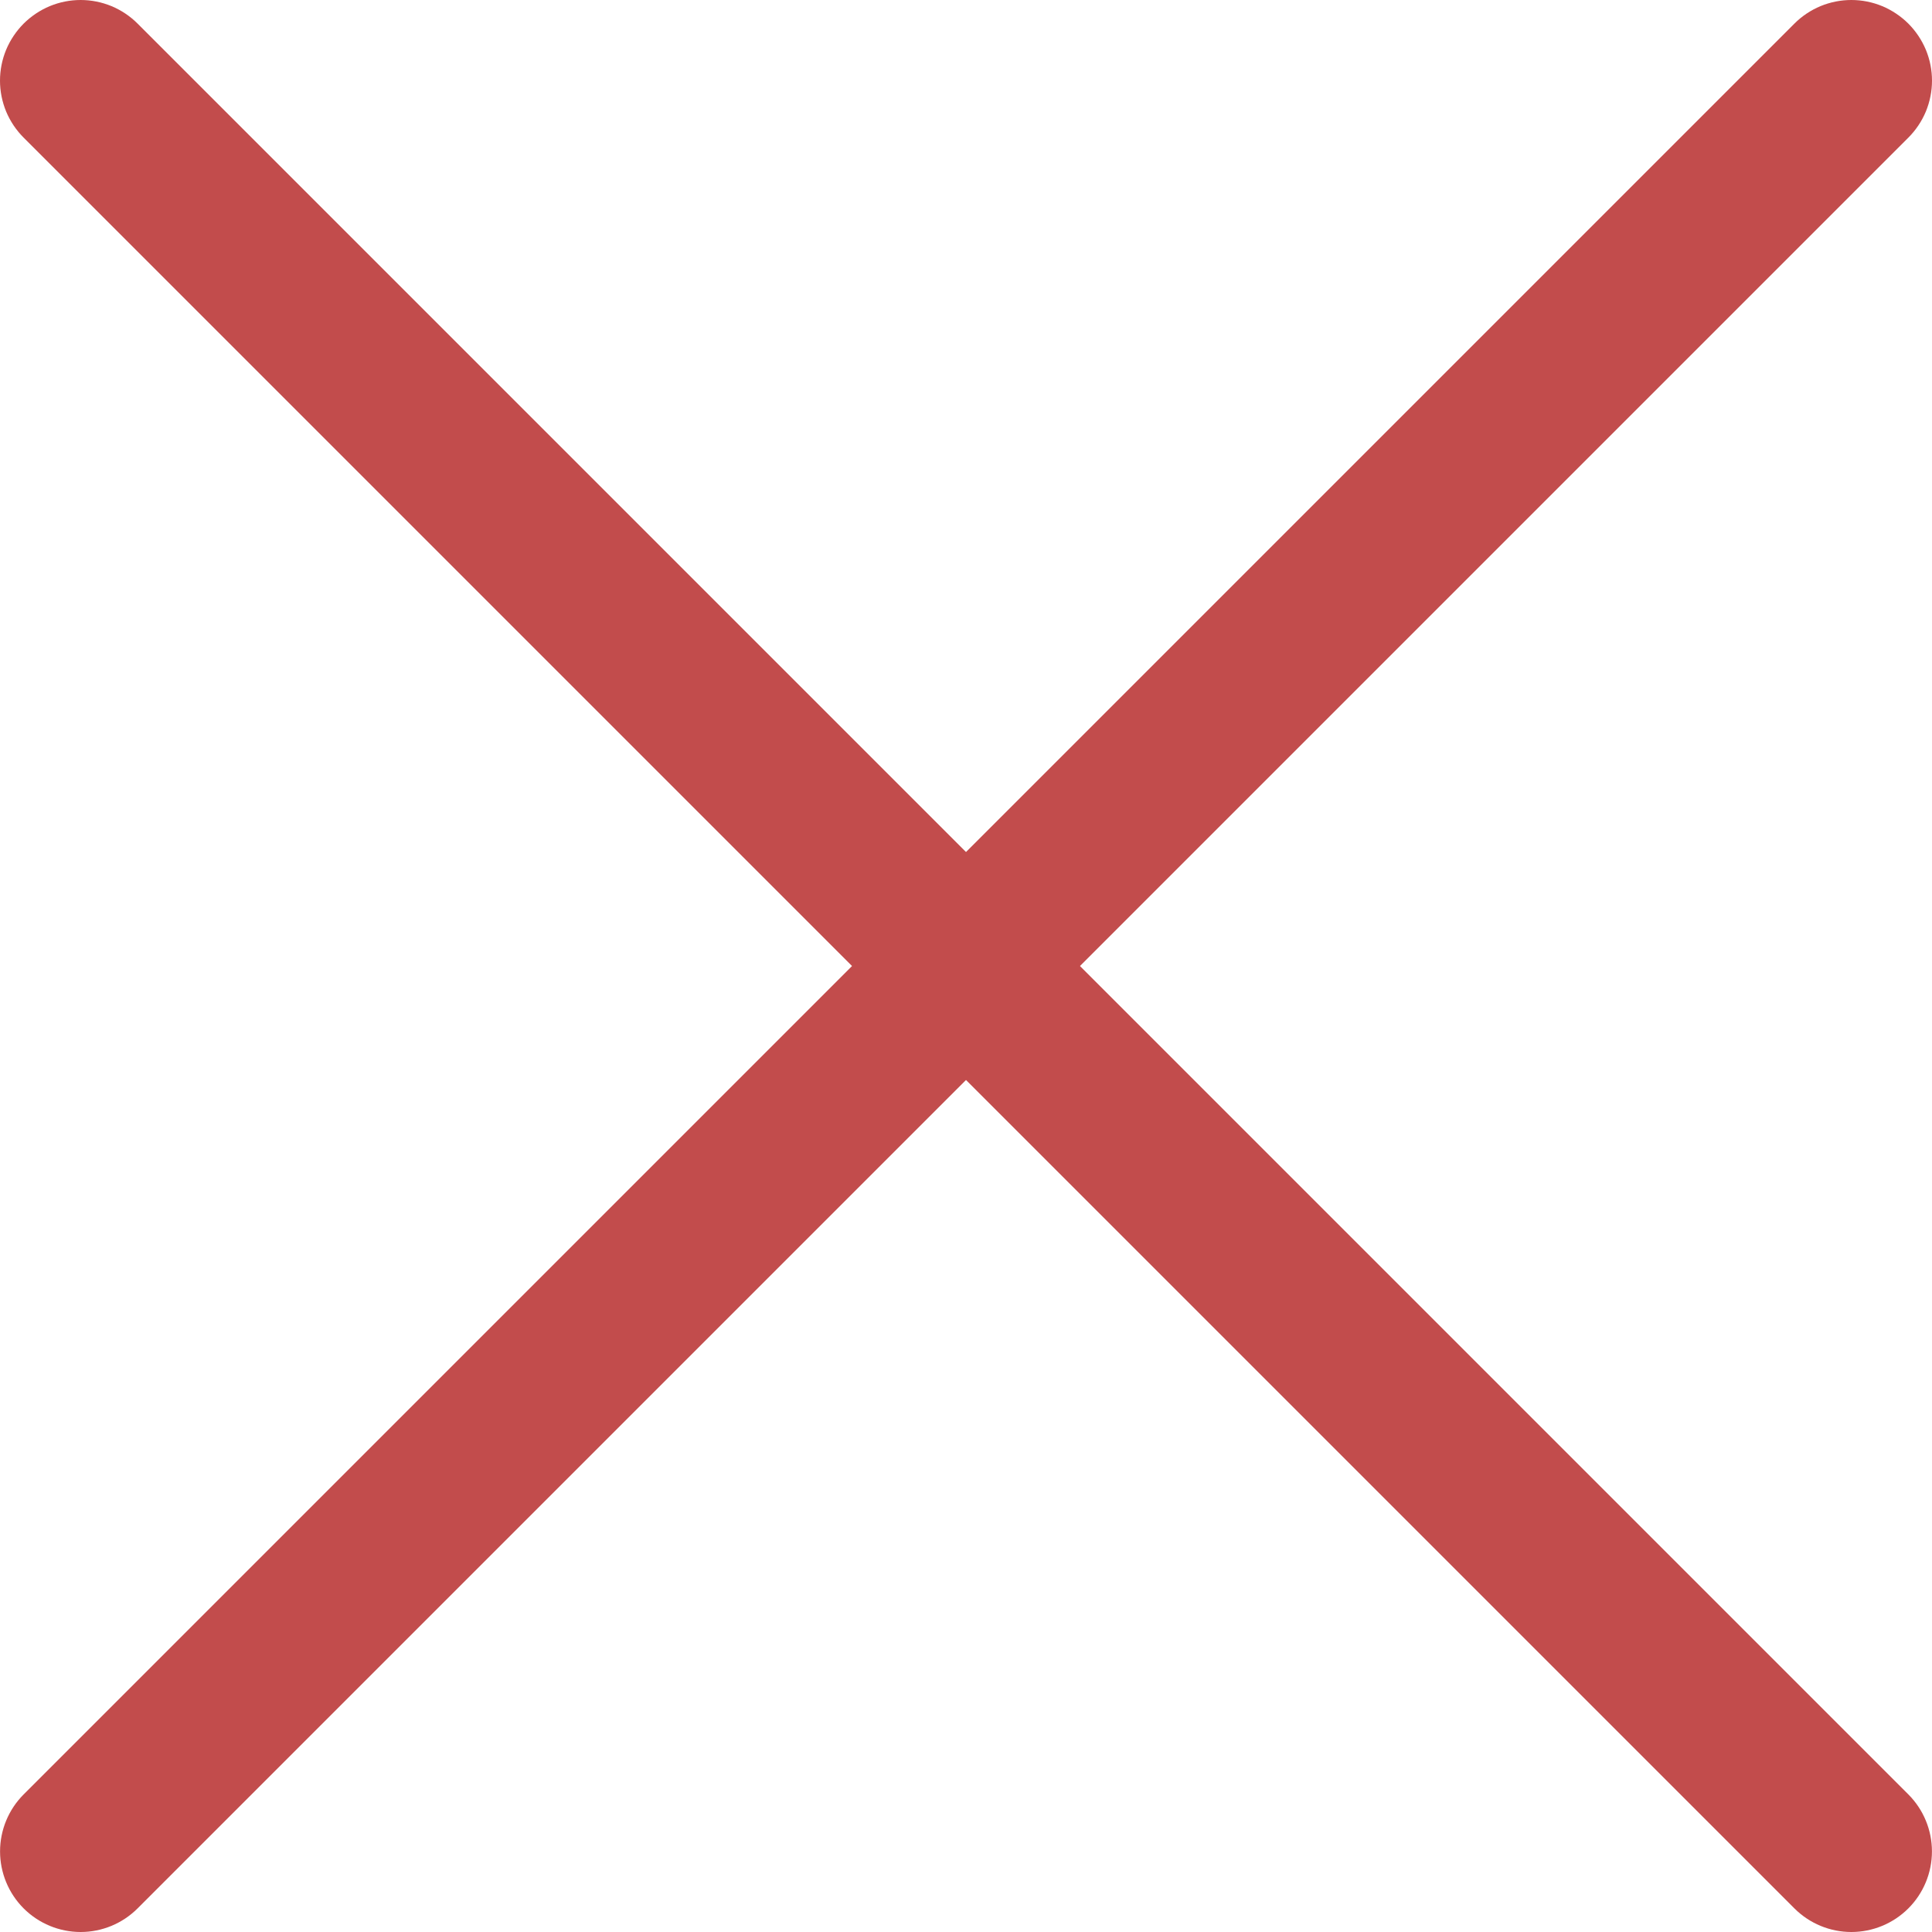 <svg width="35" height="35" viewBox="0 0 35 35" fill="none" xmlns="http://www.w3.org/2000/svg">
<path fill-rule="evenodd" clip-rule="evenodd" d="M34.572 0.428C34.707 0.564 34.815 0.725 34.889 0.902C34.962 1.079 35 1.269 35 1.461C35 1.653 34.962 1.842 34.889 2.02C34.815 2.197 34.707 2.358 34.572 2.493L2.493 34.572C2.219 34.846 1.848 35 1.461 35C1.074 35 0.702 34.846 0.428 34.572C0.155 34.299 0.001 33.927 0.001 33.54C0.001 33.153 0.155 32.781 0.428 32.508L32.507 0.428C32.642 0.293 32.803 0.185 32.98 0.111C33.158 0.038 33.347 0 33.539 0C33.731 0 33.921 0.038 34.098 0.111C34.275 0.185 34.436 0.293 34.572 0.428Z" fill="#C24C4C"/>
<path fill-rule="evenodd" clip-rule="evenodd" d="M0.428 0.428C0.293 0.564 0.185 0.725 0.111 0.902C0.038 1.079 0 1.269 0 1.461C0 1.653 0.038 1.842 0.111 2.02C0.185 2.197 0.293 2.358 0.428 2.493L32.507 34.572C32.781 34.846 33.152 35 33.539 35C33.926 35 34.298 34.846 34.572 34.572C34.845 34.299 34.999 33.927 34.999 33.54C34.999 33.153 34.845 32.781 34.572 32.508L2.493 0.428C2.358 0.293 2.197 0.185 2.02 0.111C1.842 0.038 1.653 0 1.461 0C1.269 0 1.079 0.038 0.902 0.111C0.725 0.185 0.564 0.293 0.428 0.428Z" fill="#C24C4C"/>
</svg>
